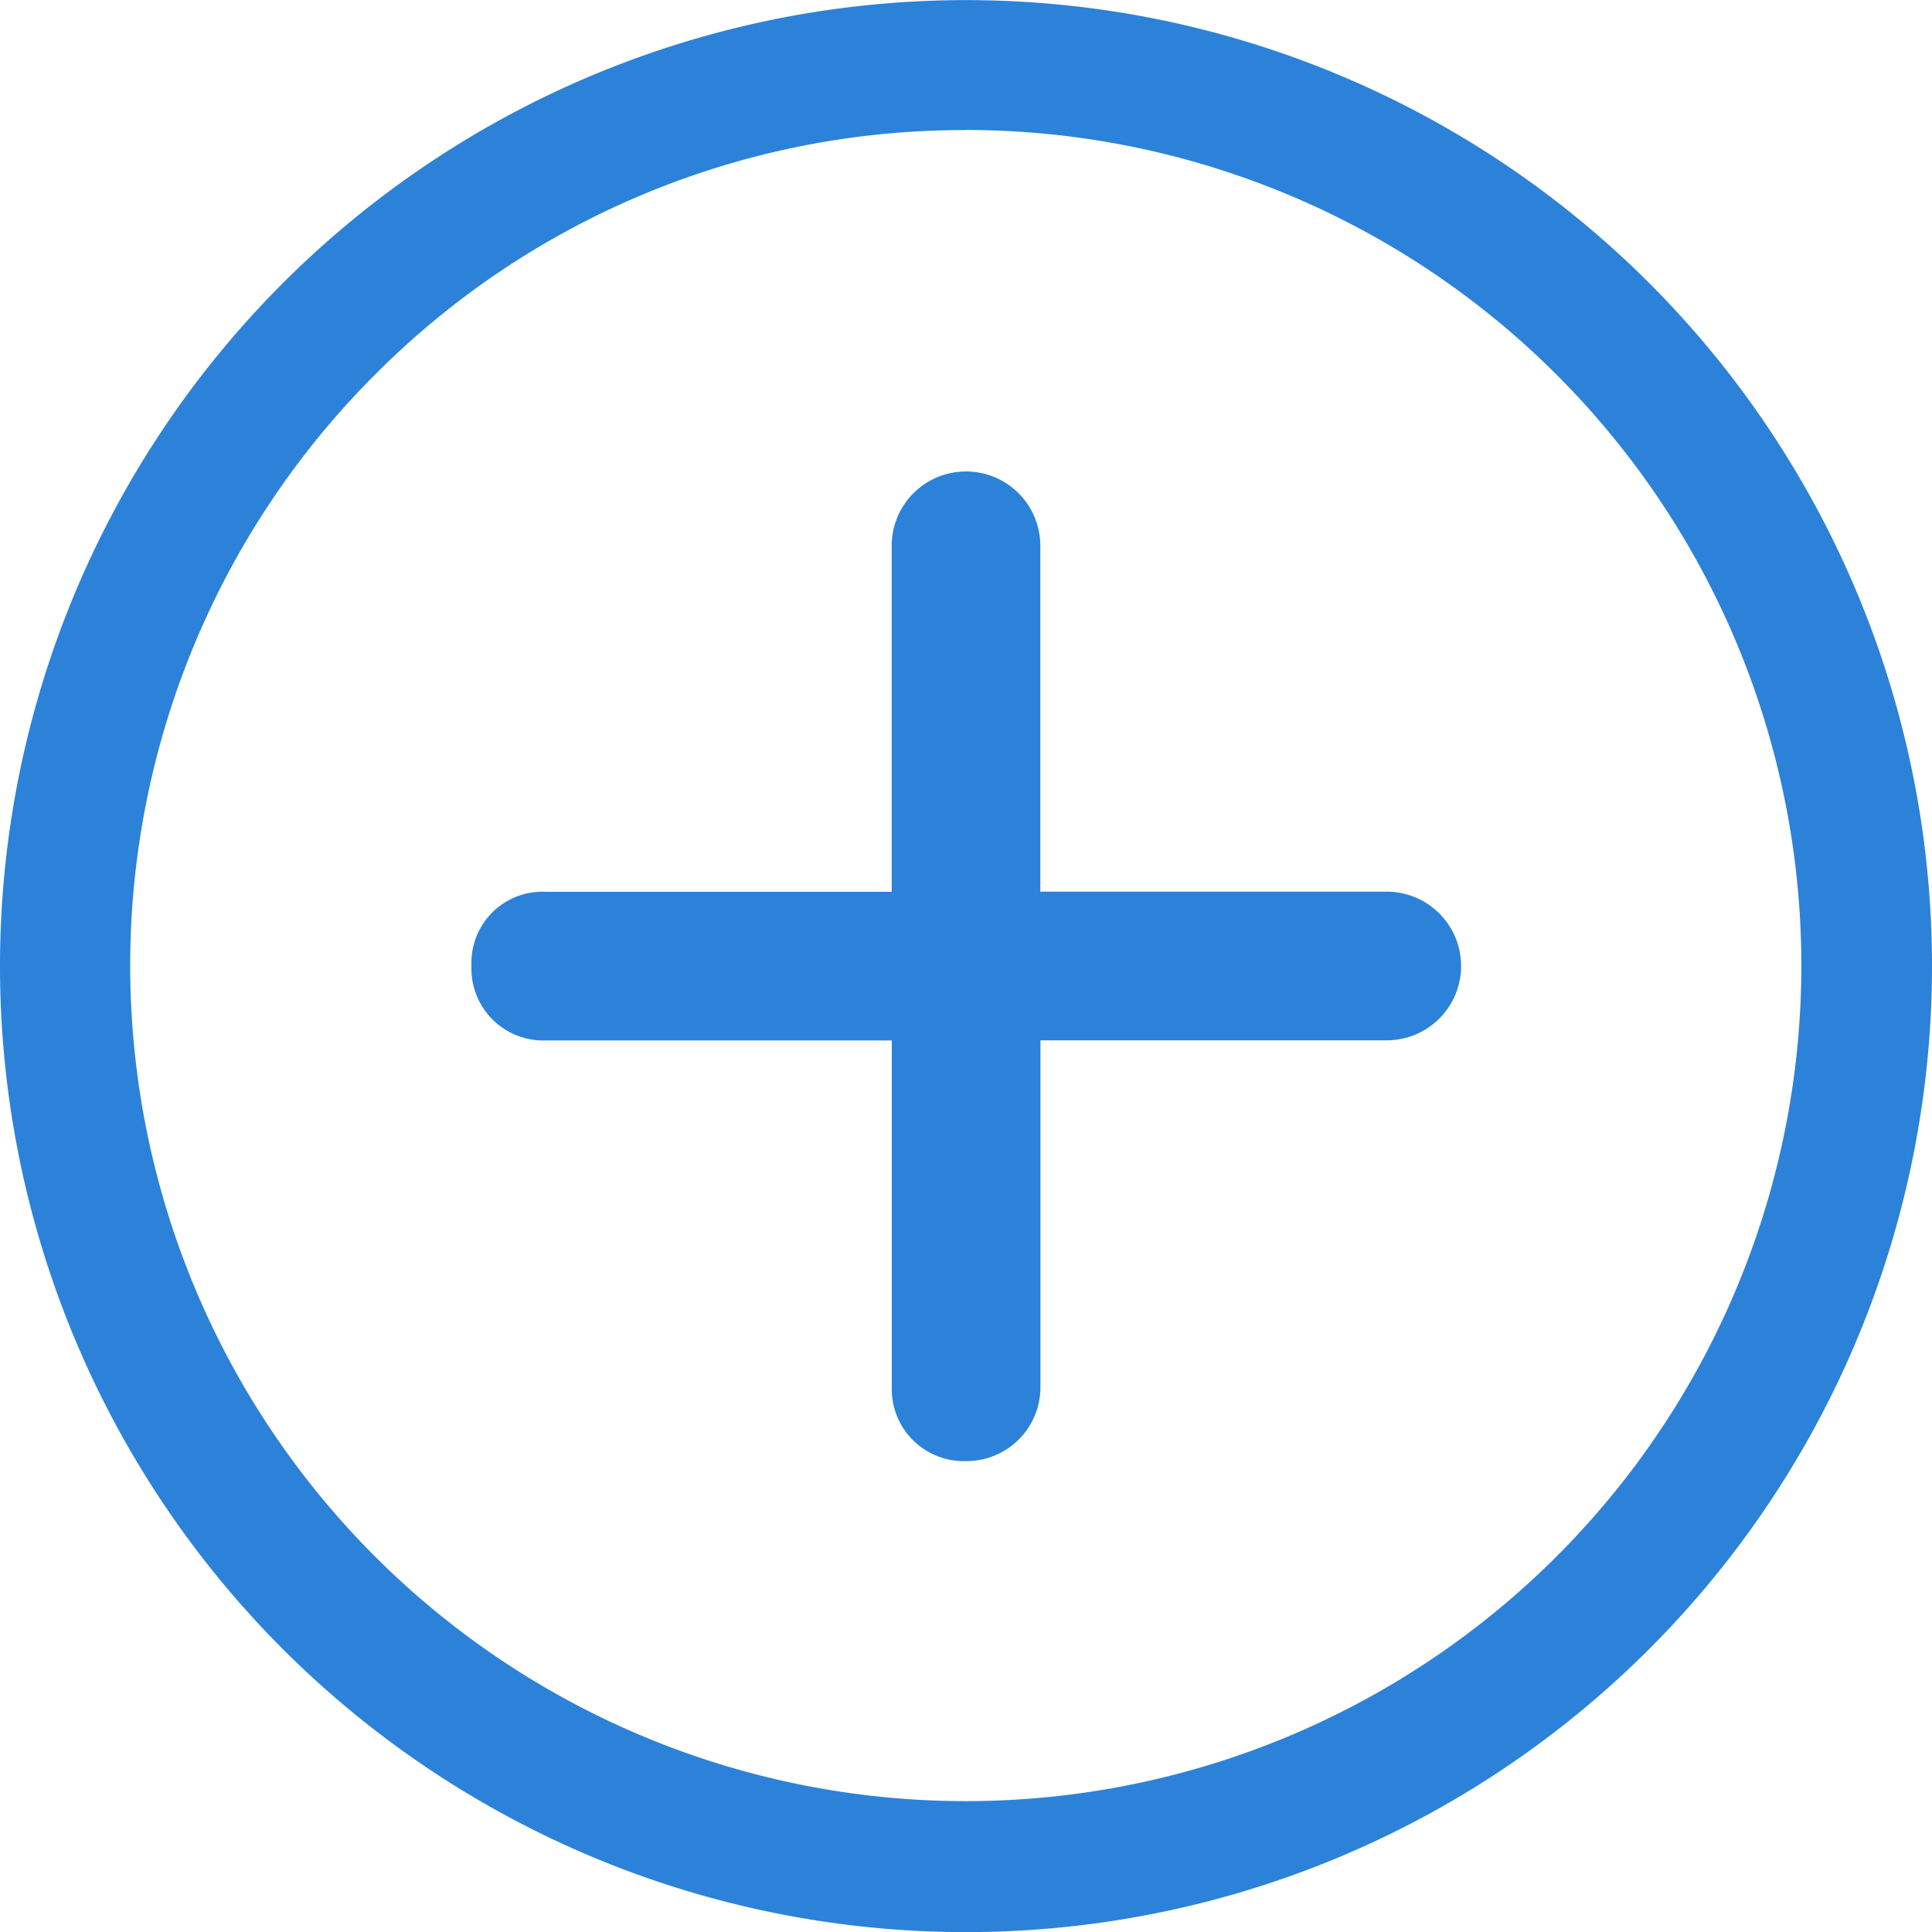 <svg xmlns="http://www.w3.org/2000/svg" width="17.494" height="17.494" viewBox="0 0 17.494 17.494">
  <g id="Icon_ionic-ios-add-circle-outline" data-name="Icon ionic-ios-add-circle-outline" transform="translate(-3.375 -3.375)">
    <path id="Path_10103" data-name="Path 10103" d="M18.8,14.317H15.663V11.185a.673.673,0,0,0-1.346,0v3.133H11.185a.644.644,0,0,0-.673.673.651.651,0,0,0,.673.673h3.133V18.8a.652.652,0,0,0,.673.673.669.669,0,0,0,.673-.673V15.663H18.8a.673.673,0,0,0,0-1.346Z" transform="translate(-2.868 -2.868)" fill="#2c82d8"/>
    <path id="Path_10104" data-name="Path 10104" d="M12.122,4.552A7.566,7.566,0,1,1,6.769,6.769a7.519,7.519,0,0,1,5.353-2.216m0-1.177a8.747,8.747,0,1,0,8.747,8.747,8.745,8.745,0,0,0-8.747-8.747Z" transform="translate(0 0)" fill="#2c82d8"/>
  </g>
</svg>
